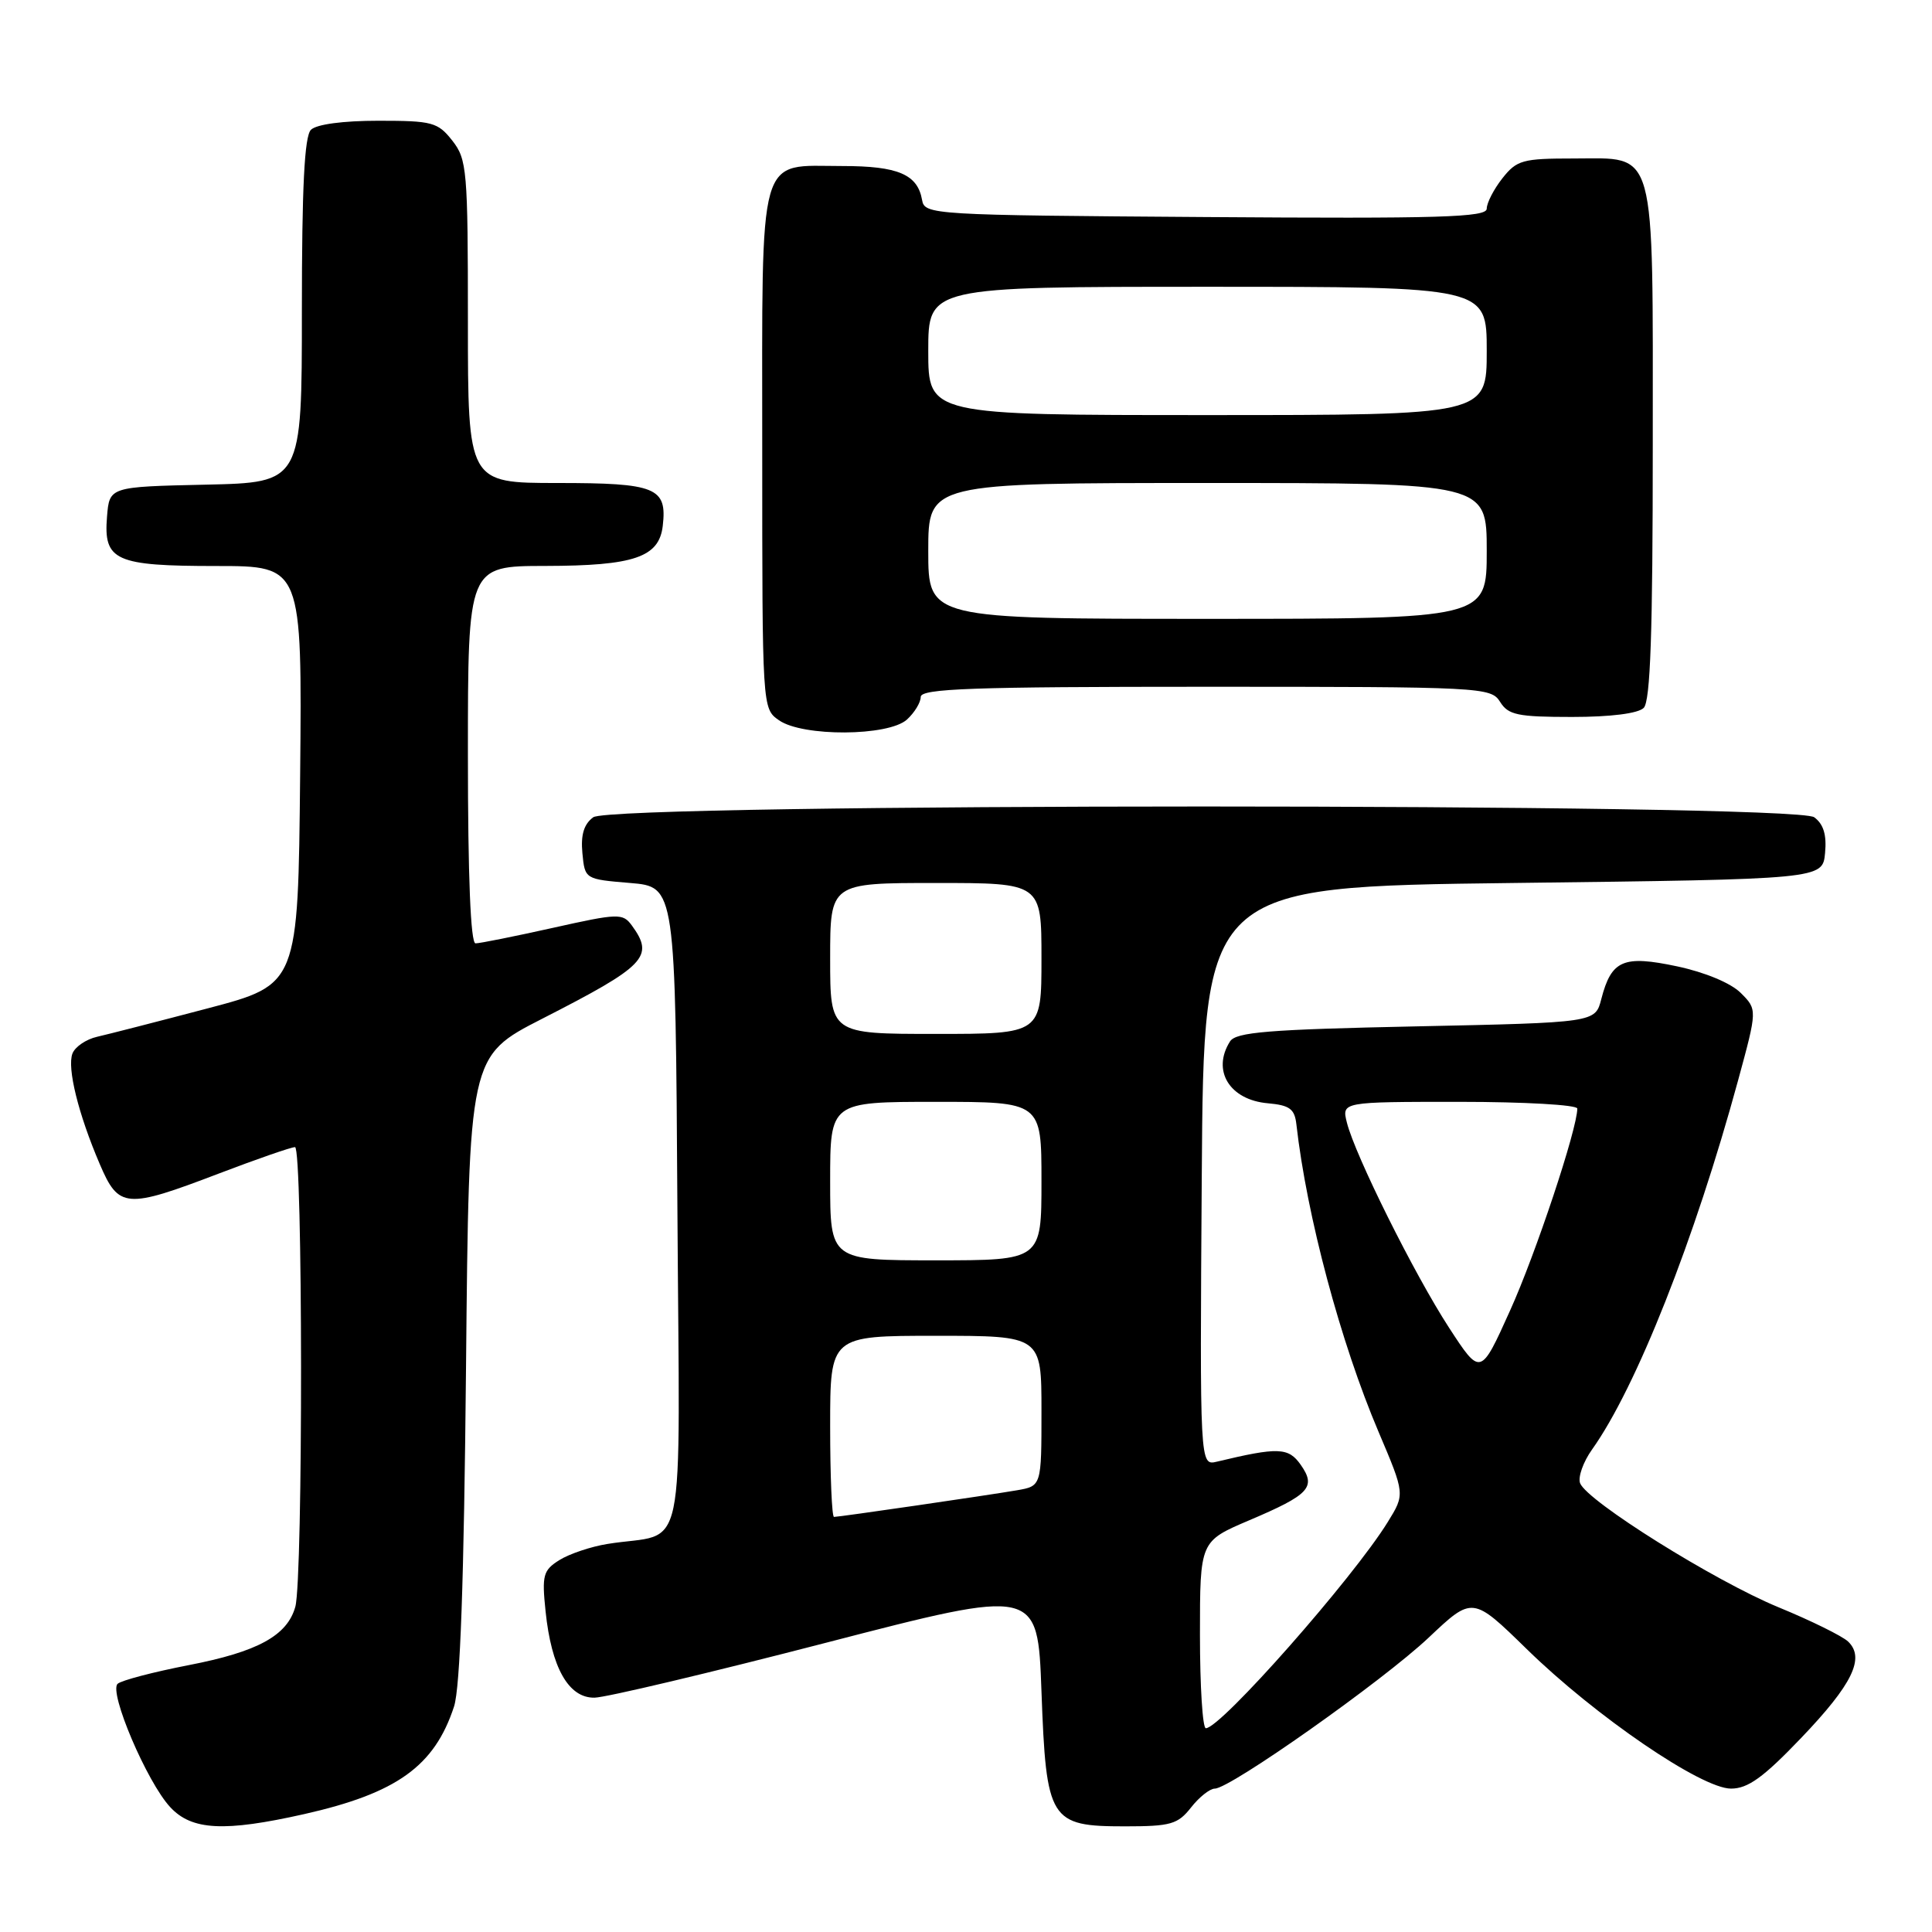 <?xml version="1.0" encoding="UTF-8" standalone="no"?>
<!DOCTYPE svg PUBLIC "-//W3C//DTD SVG 1.1//EN" "http://www.w3.org/Graphics/SVG/1.1/DTD/svg11.dtd" >
<svg xmlns="http://www.w3.org/2000/svg" xmlns:xlink="http://www.w3.org/1999/xlink" version="1.1" viewBox="0 0 256 256">
 <g >
 <path fill="currentColor"
d=" M 40.30 240.38 C 52.58 237.61 57.57 234.03 60.16 226.13 C 60.98 223.65 61.48 209.48 61.75 181.22 C 62.14 139.95 62.14 139.95 71.82 135.00 C 85.58 127.97 86.74 126.77 83.73 122.64 C 82.52 120.99 81.97 121.00 73.24 122.95 C 68.17 124.08 63.57 125.00 63.01 125.00 C 62.36 125.00 62.00 116.17 62.00 100.00 C 62.00 75.00 62.00 75.00 72.25 74.99 C 84.03 74.97 87.34 73.84 87.82 69.67 C 88.41 64.60 86.92 64.00 73.88 64.00 C 62.00 64.00 62.00 64.00 62.00 42.63 C 62.00 22.53 61.88 21.11 59.93 18.63 C 58.01 16.19 57.28 16.00 50.13 16.00 C 45.45 16.00 41.93 16.47 41.20 17.20 C 40.34 18.06 40.00 24.79 40.00 41.17 C 40.00 63.94 40.00 63.94 27.25 64.22 C 14.50 64.50 14.50 64.50 14.18 68.46 C 13.70 74.30 15.25 75.00 28.71 75.00 C 40.03 75.00 40.03 75.00 39.77 102.73 C 39.50 130.46 39.50 130.46 27.50 133.62 C 20.90 135.36 14.31 137.05 12.86 137.38 C 11.41 137.71 9.94 138.71 9.60 139.60 C 8.87 141.50 10.37 147.60 13.22 154.25 C 15.73 160.13 16.67 160.21 29.00 155.50 C 34.04 153.58 38.58 152.00 39.09 152.00 C 40.13 152.00 40.17 209.17 39.13 212.91 C 38.06 216.73 34.15 218.87 25.00 220.64 C 20.32 221.55 16.09 222.66 15.59 223.11 C 14.38 224.19 19.47 236.14 22.55 239.45 C 25.40 242.54 29.72 242.76 40.30 240.38 Z  M 157.82 239.50 C 158.90 238.12 160.32 237.00 160.97 237.00 C 163.01 237.00 183.21 222.74 189.30 217.00 C 195.12 211.50 195.12 211.50 202.31 218.52 C 211.40 227.41 225.46 237.01 229.37 237.00 C 231.61 237.00 233.66 235.52 238.65 230.30 C 245.46 223.19 247.16 219.69 244.88 217.51 C 244.12 216.79 239.97 214.74 235.66 212.97 C 227.19 209.48 210.29 198.91 209.37 196.53 C 209.07 195.73 209.78 193.71 210.96 192.06 C 216.82 183.83 224.55 164.28 230.31 143.14 C 232.86 133.77 232.86 133.77 230.66 131.57 C 229.35 130.26 225.94 128.84 222.24 128.05 C 215.09 126.53 213.52 127.21 212.18 132.38 C 211.38 135.50 211.38 135.50 187.65 136.00 C 168.03 136.41 163.76 136.76 162.98 138.00 C 160.54 141.86 162.93 145.75 168.00 146.19 C 170.89 146.45 171.55 146.93 171.78 149.00 C 173.15 161.11 177.63 177.89 182.67 189.74 C 186.17 197.98 186.17 197.98 183.89 201.67 C 179.27 209.15 161.76 229.00 159.78 229.00 C 159.35 229.00 159.00 223.43 159.00 216.61 C 159.00 204.23 159.00 204.23 165.50 201.46 C 173.53 198.05 174.44 197.07 172.35 194.09 C 170.73 191.78 169.37 191.73 161.24 193.68 C 158.98 194.22 158.98 194.22 159.24 155.86 C 159.50 117.50 159.50 117.50 200.50 117.00 C 241.50 116.50 241.50 116.50 241.83 113.04 C 242.06 110.62 241.63 109.20 240.39 108.29 C 237.79 106.39 81.21 106.39 78.61 108.29 C 77.37 109.20 76.94 110.62 77.17 113.04 C 77.50 116.50 77.50 116.50 83.50 117.00 C 89.50 117.50 89.50 117.50 89.76 160.17 C 90.05 208.21 91.17 202.85 80.50 204.58 C 78.30 204.93 75.43 205.90 74.12 206.72 C 71.97 208.07 71.79 208.72 72.29 213.49 C 73.06 220.98 75.34 225.01 78.78 224.95 C 80.27 224.93 94.10 221.65 109.50 217.66 C 137.50 210.41 137.50 210.41 138.00 224.11 C 138.63 241.27 139.08 242.00 149.08 242.00 C 155.12 242.00 156.07 241.73 157.82 239.50 Z  M 120.17 95.35 C 121.18 94.43 122.00 93.08 122.00 92.35 C 122.00 91.24 128.80 91.00 159.76 91.00 C 196.44 91.00 197.55 91.06 198.77 93.00 C 199.85 94.74 201.10 95.00 208.31 95.00 C 213.42 95.00 217.06 94.54 217.80 93.80 C 218.69 92.91 219.00 83.81 219.00 59.02 C 219.00 18.86 219.59 21.00 208.52 21.00 C 201.74 21.00 200.98 21.21 199.07 23.63 C 197.93 25.08 197.00 26.89 197.00 27.65 C 197.00 28.80 190.85 28.98 159.76 28.76 C 123.41 28.51 122.52 28.45 122.18 26.50 C 121.59 23.11 119.00 22.00 111.64 22.00 C 100.28 22.00 101.00 19.46 101.00 59.60 C 101.00 93.89 101.00 93.89 103.22 95.44 C 106.36 97.64 117.71 97.57 120.17 95.35 Z  M 110.00 189.00 C 110.00 177.00 110.00 177.00 124.00 177.00 C 138.00 177.00 138.00 177.00 138.00 186.95 C 138.00 196.91 138.00 196.91 134.75 197.47 C 130.79 198.15 111.21 201.00 110.51 201.00 C 110.23 201.00 110.00 195.60 110.00 189.00 Z  M 192.00 175.92 C 187.41 168.86 179.55 153.07 178.47 148.75 C 177.78 146.00 177.78 146.00 193.39 146.00 C 201.98 146.00 209.00 146.40 209.00 146.89 C 209.00 149.57 203.48 166.18 200.09 173.66 C 196.18 182.34 196.18 182.34 192.00 175.92 Z  M 110.00 156.50 C 110.00 146.00 110.00 146.00 124.00 146.00 C 138.00 146.00 138.00 146.00 138.00 156.50 C 138.00 167.00 138.00 167.00 124.00 167.00 C 110.00 167.00 110.00 167.00 110.00 156.50 Z  M 110.00 127.00 C 110.00 117.00 110.00 117.00 124.00 117.00 C 138.00 117.00 138.00 117.00 138.00 127.00 C 138.00 137.00 138.00 137.00 124.00 137.00 C 110.00 137.00 110.00 137.00 110.00 127.00 Z  M 123.00 73.00 C 123.00 64.00 123.00 64.00 160.00 64.00 C 197.00 64.00 197.00 64.00 197.00 73.00 C 197.00 82.00 197.00 82.00 160.00 82.00 C 123.00 82.00 123.00 82.00 123.00 73.00 Z  M 123.00 46.50 C 123.00 38.00 123.00 38.00 160.00 38.00 C 197.00 38.00 197.00 38.00 197.00 46.50 C 197.00 55.00 197.00 55.00 160.00 55.00 C 123.00 55.00 123.00 55.00 123.00 46.50 Z "/>
</g>
</svg>
